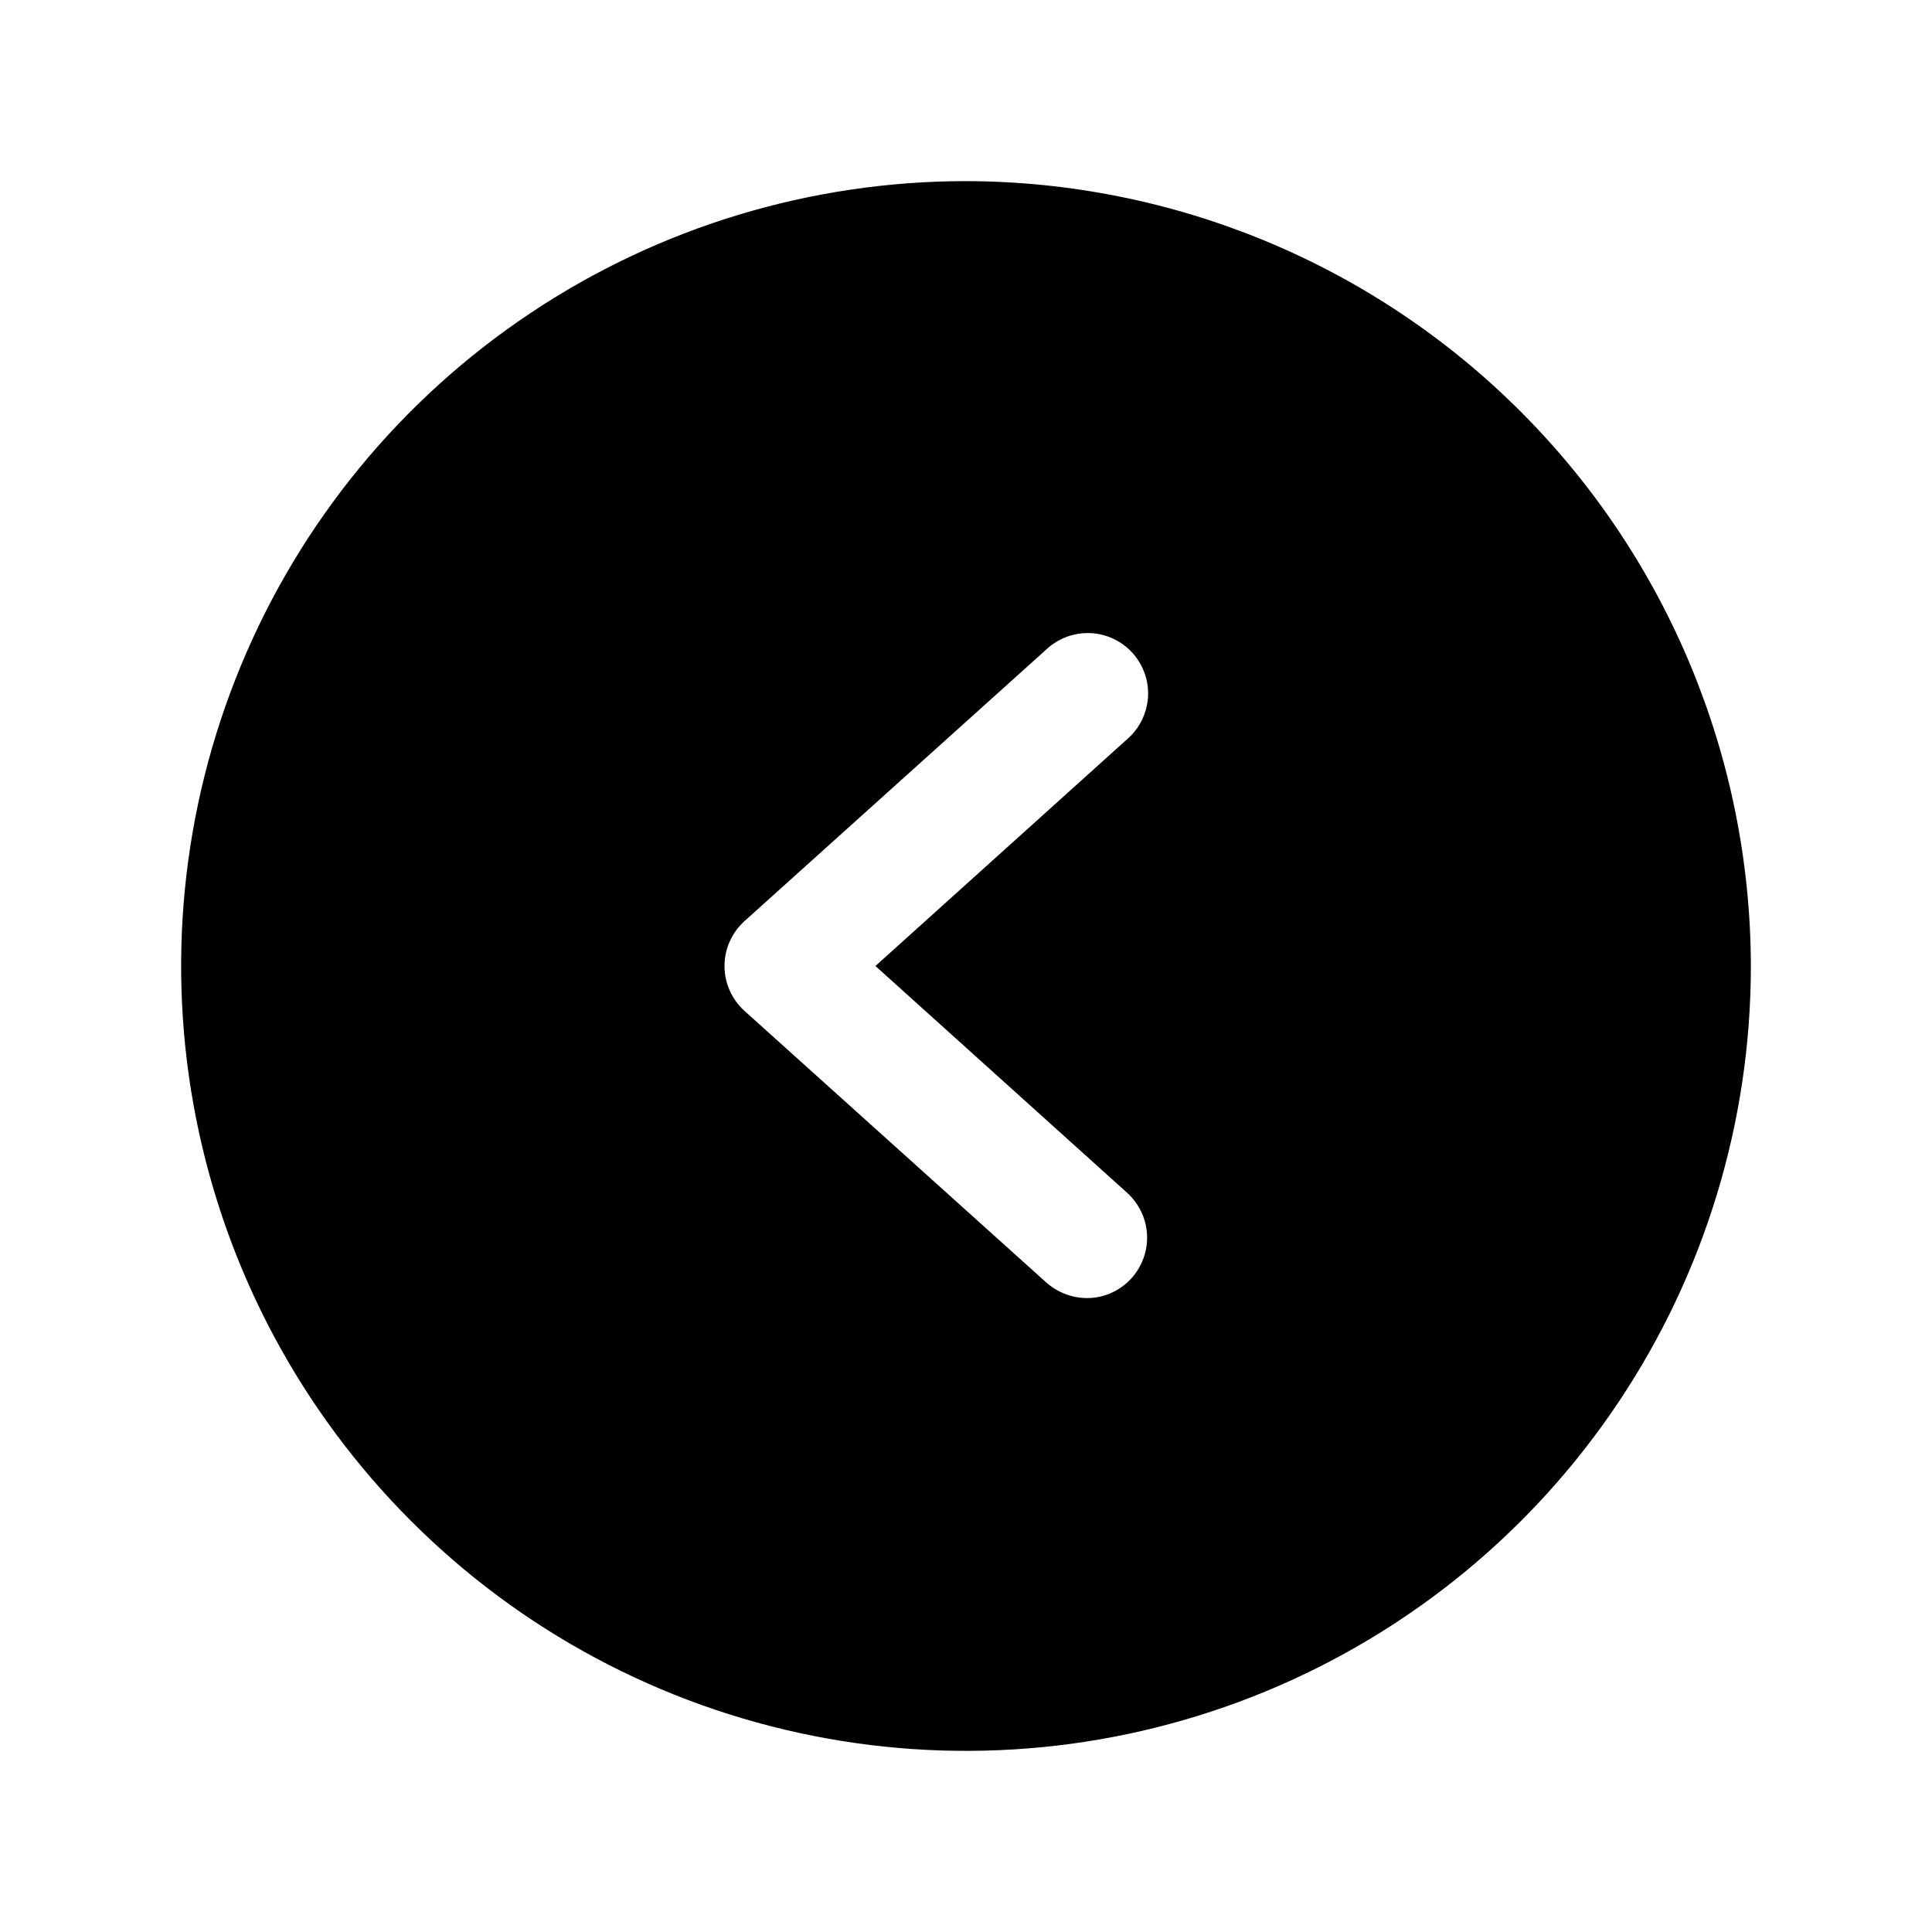 <svg width="32" height="32" viewBox="0 0 32 32" fill="none" xmlns="http://www.w3.org/2000/svg">
    <path d="M16 3C13.429 3 10.915 3.762 8.778 5.191C6.64 6.619 4.974 8.65 3.99 11.025C3.006 13.401 2.748 16.014 3.25 18.536C3.751 21.058 4.99 23.374 6.808 25.192C8.626 27.011 10.942 28.249 13.464 28.75C15.986 29.252 18.599 28.994 20.975 28.01C23.35 27.026 25.381 25.36 26.809 23.222C28.238 21.085 29 18.571 29 16C28.993 12.554 27.622 9.251 25.185 6.815C22.749 4.378 19.446 3.007 16 3ZM18.675 19.762C18.87 19.942 18.987 20.191 18.999 20.456C19.01 20.721 18.916 20.979 18.738 21.175C18.644 21.278 18.53 21.36 18.403 21.416C18.276 21.472 18.139 21.501 18 21.5C17.751 21.498 17.511 21.404 17.325 21.238L12.325 16.738C12.223 16.644 12.141 16.53 12.085 16.403C12.029 16.276 12 16.139 12 16C12 15.861 12.029 15.724 12.085 15.597C12.141 15.47 12.223 15.356 12.325 15.262L17.325 10.762C17.421 10.671 17.535 10.599 17.659 10.551C17.784 10.504 17.916 10.482 18.049 10.486C18.182 10.49 18.313 10.521 18.434 10.577C18.555 10.633 18.664 10.712 18.754 10.81C18.843 10.908 18.913 11.024 18.958 11.149C19.003 11.274 19.022 11.408 19.015 11.54C19.007 11.673 18.973 11.803 18.915 11.923C18.857 12.043 18.775 12.15 18.675 12.238L14.5 16L18.675 19.762Z"
          fill="black"/>
</svg>
